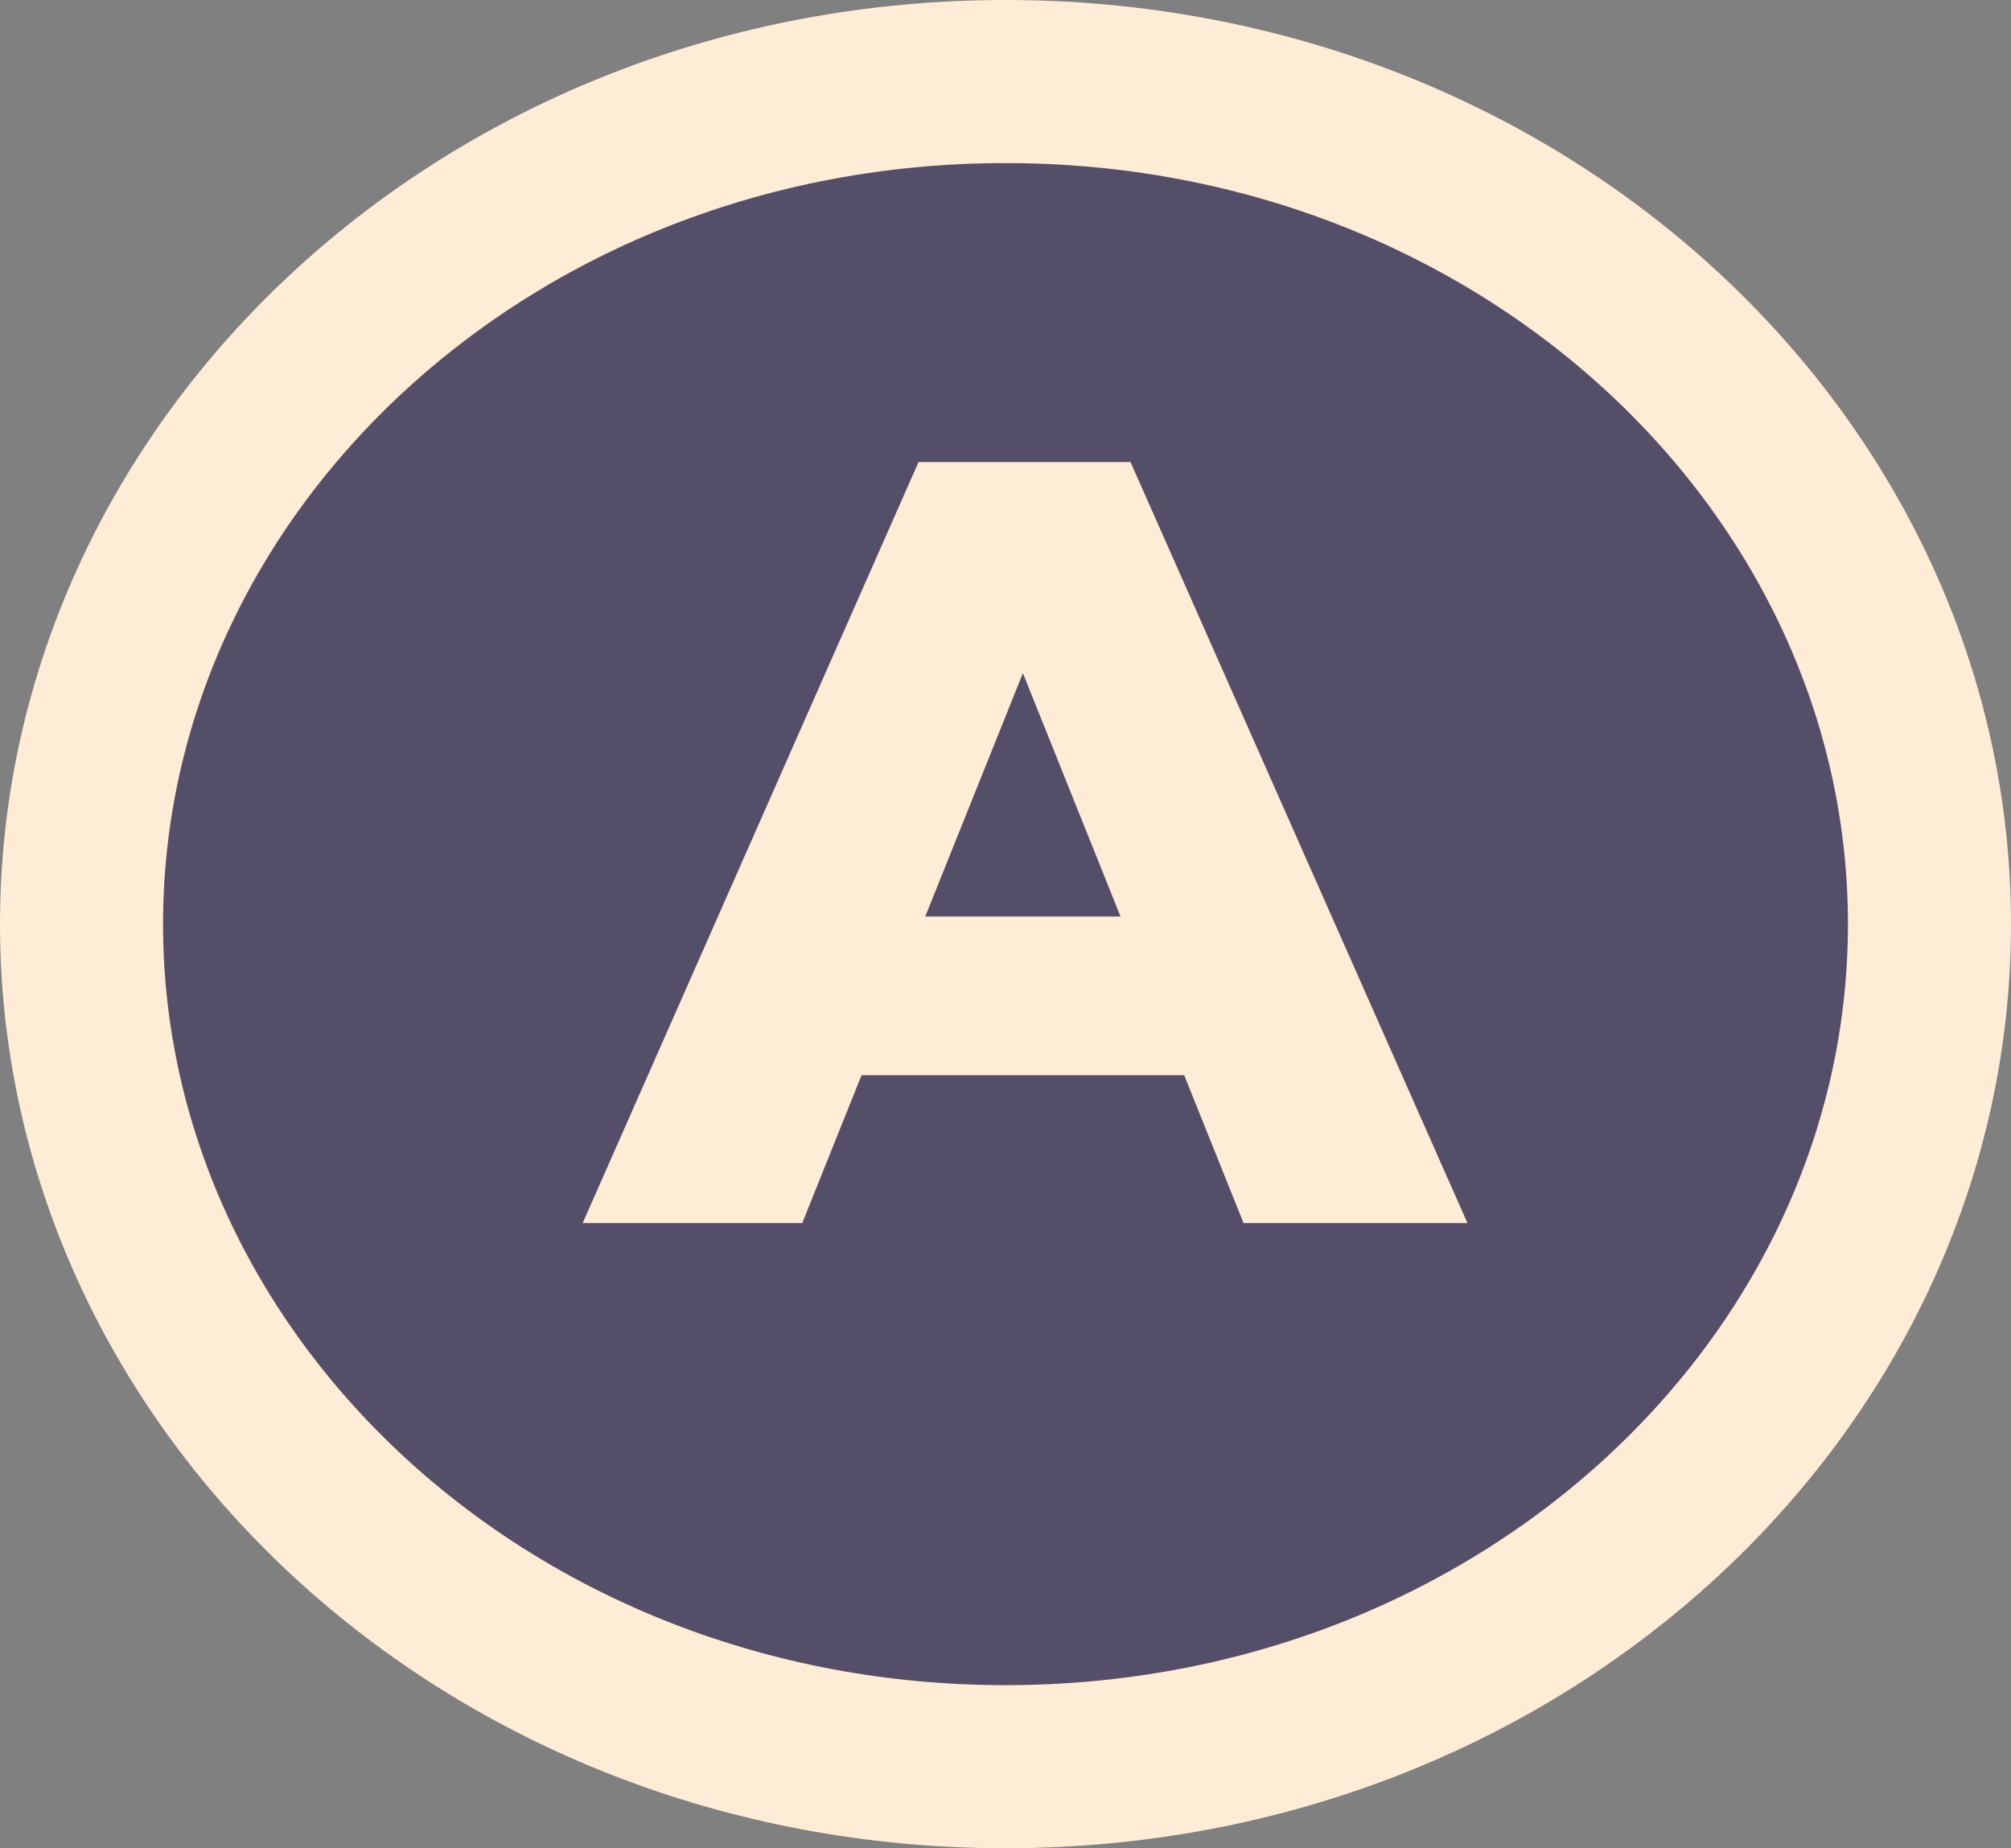 <svg width="74" height="68" viewBox="0 0 74 68" fill="none" xmlns="http://www.w3.org/2000/svg">
<rect x="0" y="0" width="74" height="68" fill="#808080" stroke="none"/>
<path d="M71 34C71 50.887 56.022 65 37 65C17.979 65 3 50.887 3 34C3 17.113 17.979 3 37 3C56.022 3 71 17.113 71 34Z" fill="#544E68" stroke="#FFECD6" stroke-width="6"/>
<path d="M21.44 45L33.8 17H41.6L54 45H45.76L36.08 20.88H39.2L29.52 45H21.44ZM28.2 39.56L30.24 33.72H43.92L45.96 39.56H28.2Z" fill="#FFECD6"/>
</svg>
